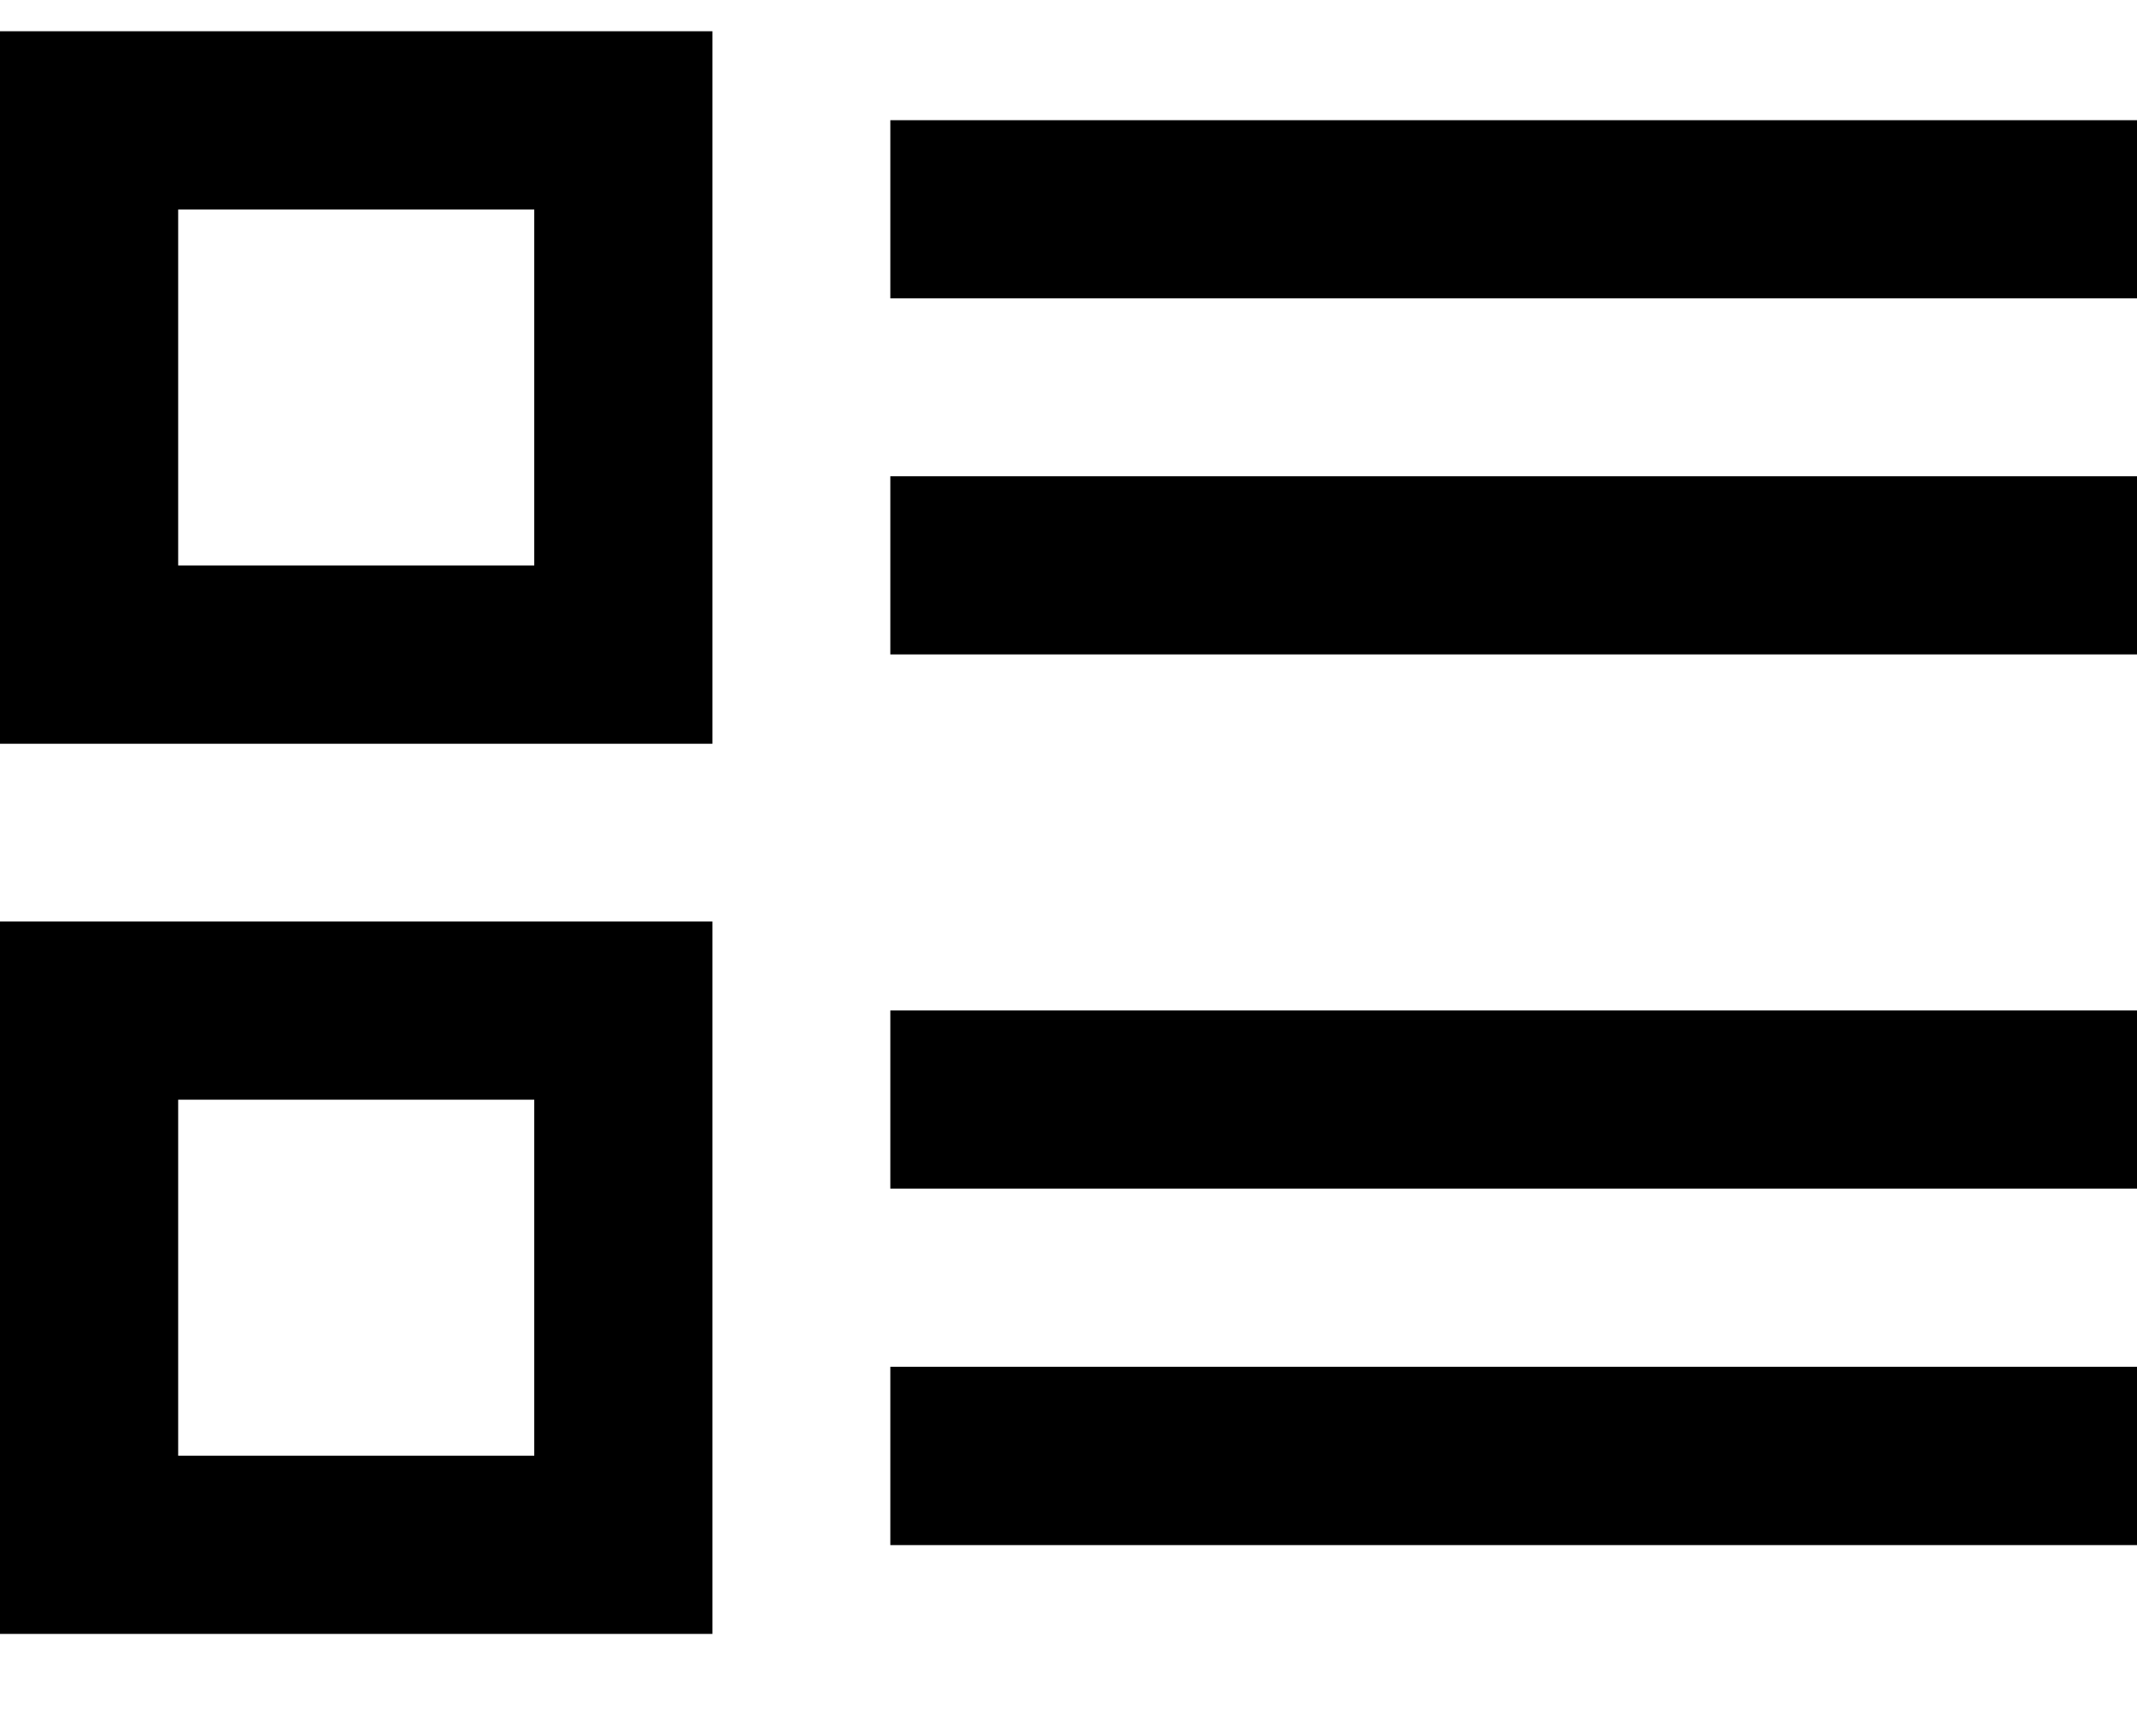 <svg width="16" height="13" viewBox="0 0 16 13" fill="none" xmlns="http://www.w3.org/2000/svg">
<path d="M0 12.234H5.334V6.9H0V12.234ZM1.334 8.234H4V10.9H1.334V8.234ZM6.666 11.569H16V10.234H6.666V11.569ZM0 5.569H5.334V0.234H0V5.569ZM1.334 1.569H4V4.234H1.334V1.569ZM6.666 0.9V2.234H16V0.9H6.666ZM6.666 8.9H16V7.566H6.666V8.9ZM6.666 4.9H16V3.566H6.666V4.9Z" fill="black"/>
</svg>
